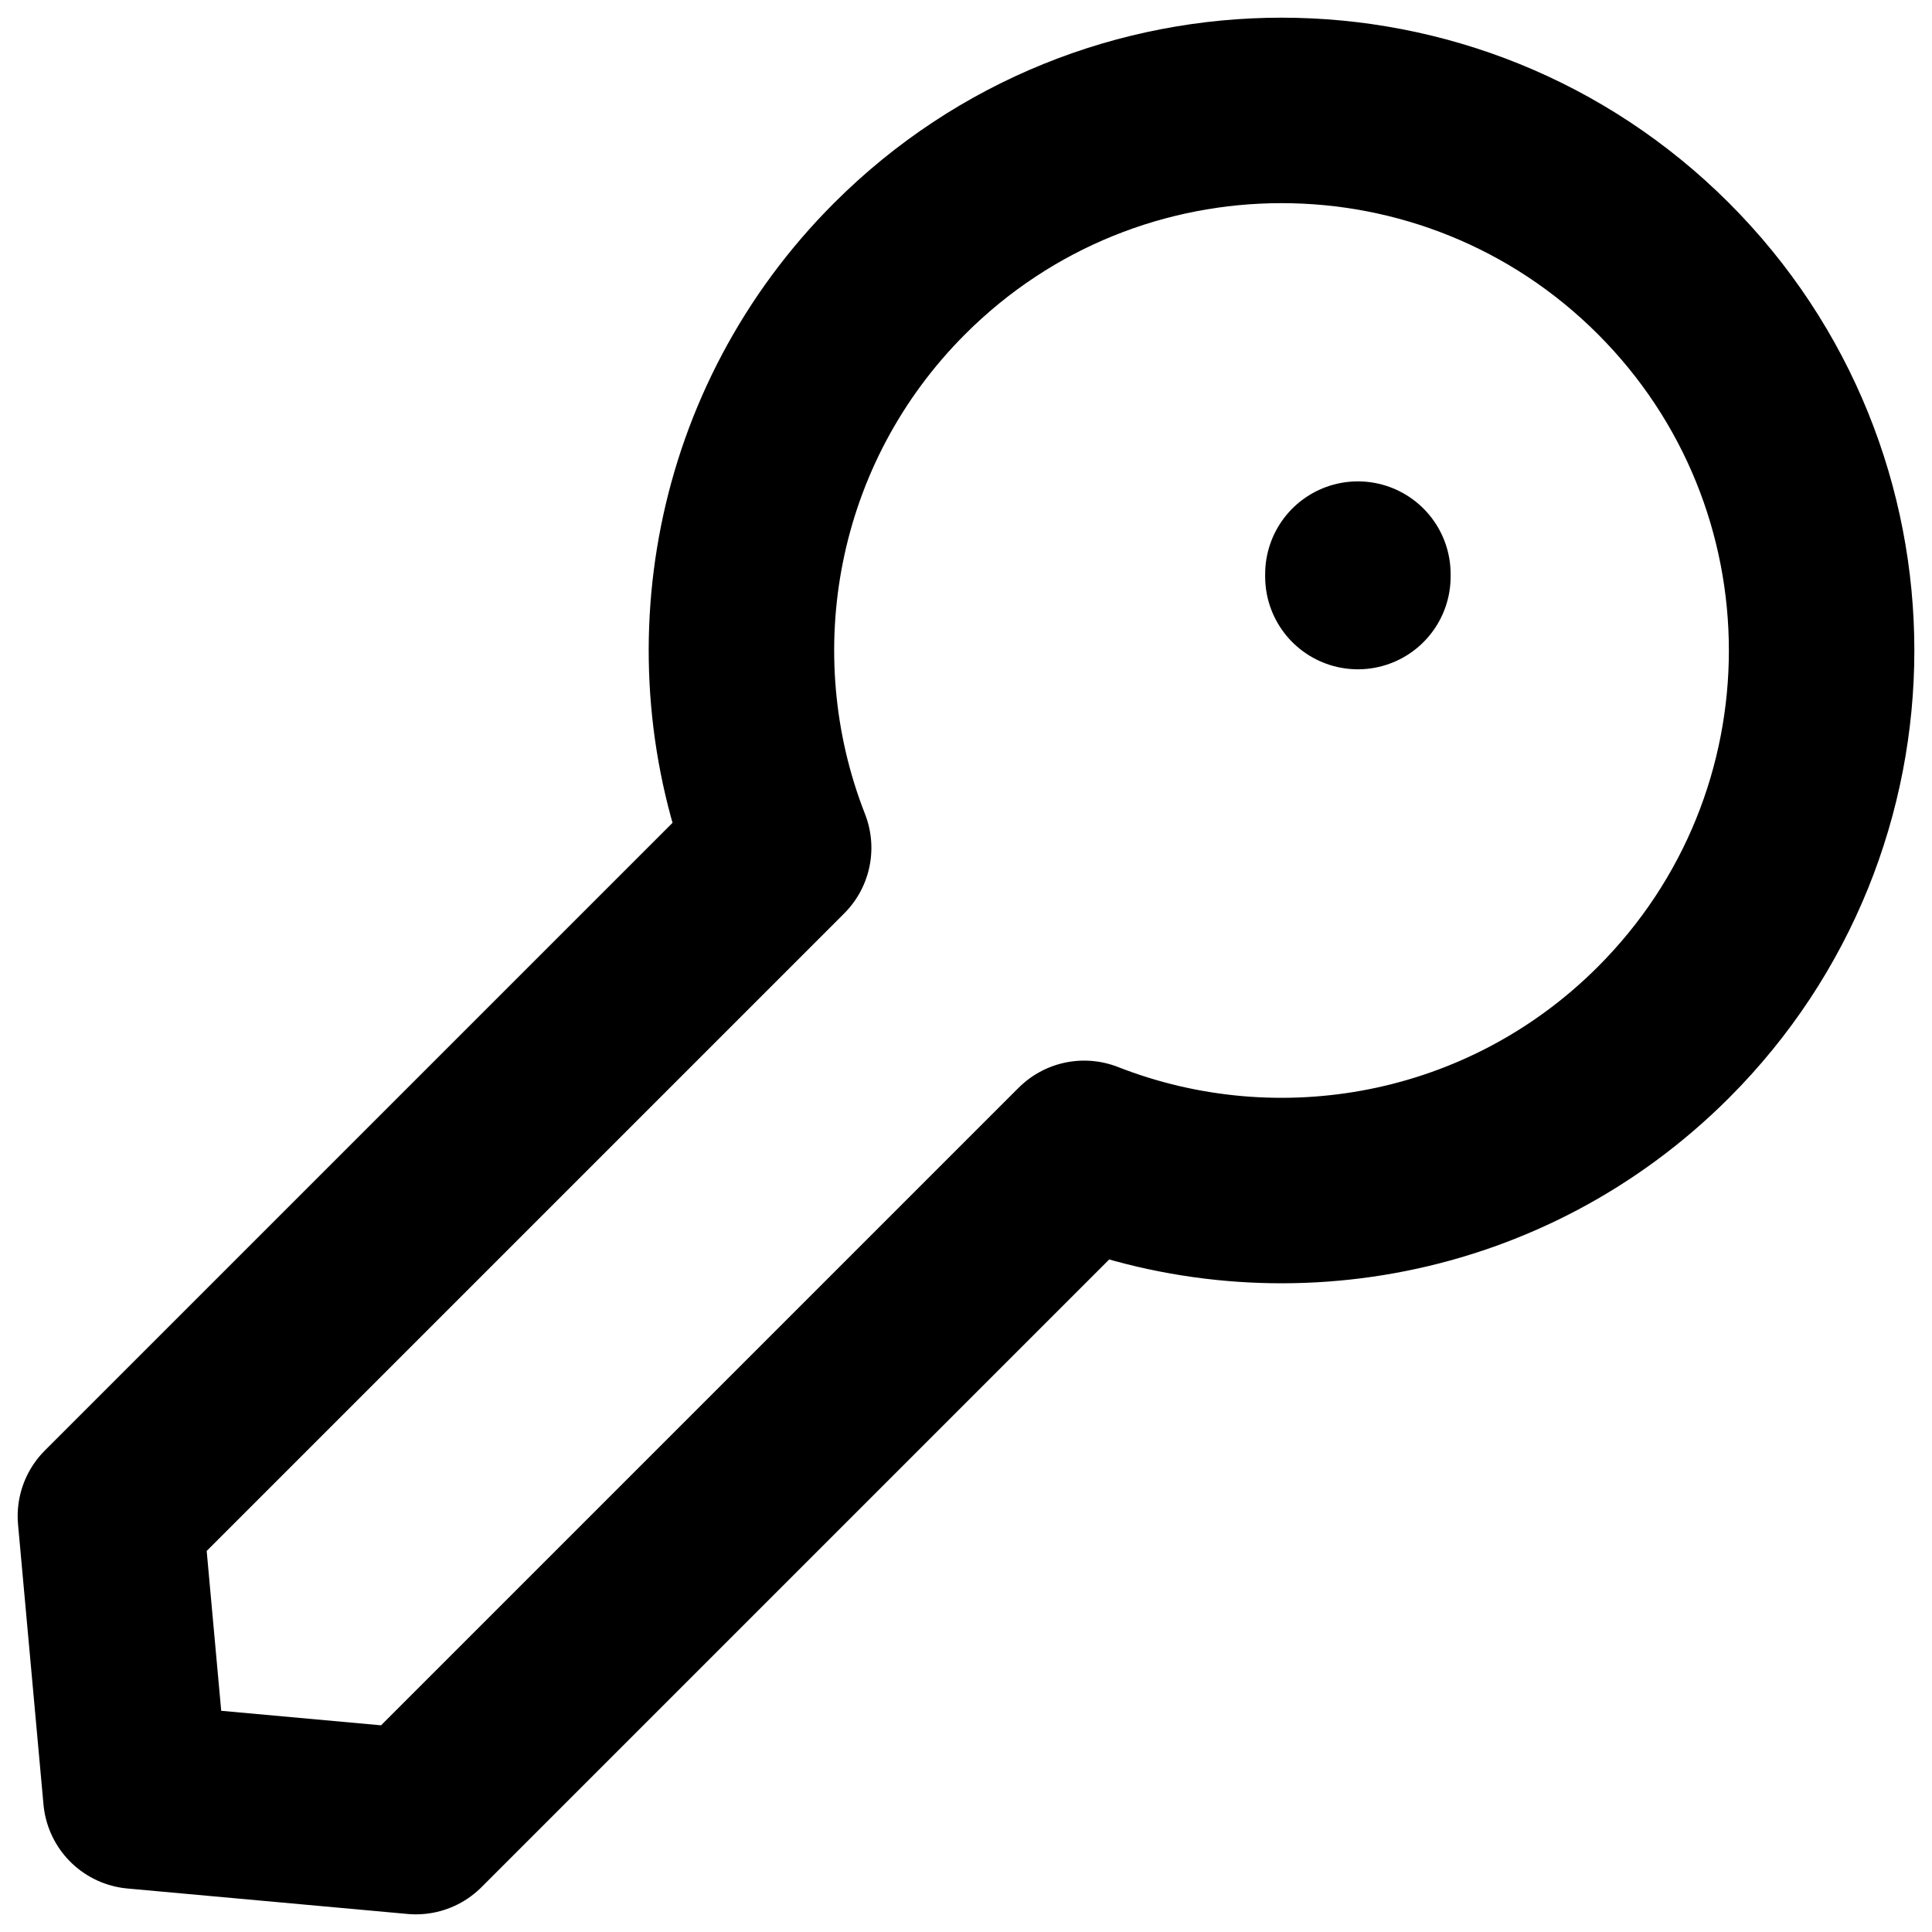 <svg width="70" height="70" viewBox="0 0 70 70" fill="none" xmlns="http://www.w3.org/2000/svg">
<path d="M39.282 41.788C46.303 44.54 54.595 43.078 60.269 37.404C67.911 29.763 67.911 17.373 60.269 9.731C52.627 2.09 40.237 2.09 32.596 9.731C26.921 15.405 25.46 23.697 28.212 30.718M39.208 41.861L15.069 66L4.922 65.078L4 54.931L28.139 30.792M49.199 20.89V20.801" stroke="black" stroke-width="6.72" stroke-linecap="round" stroke-linejoin="round"/>
</svg>
